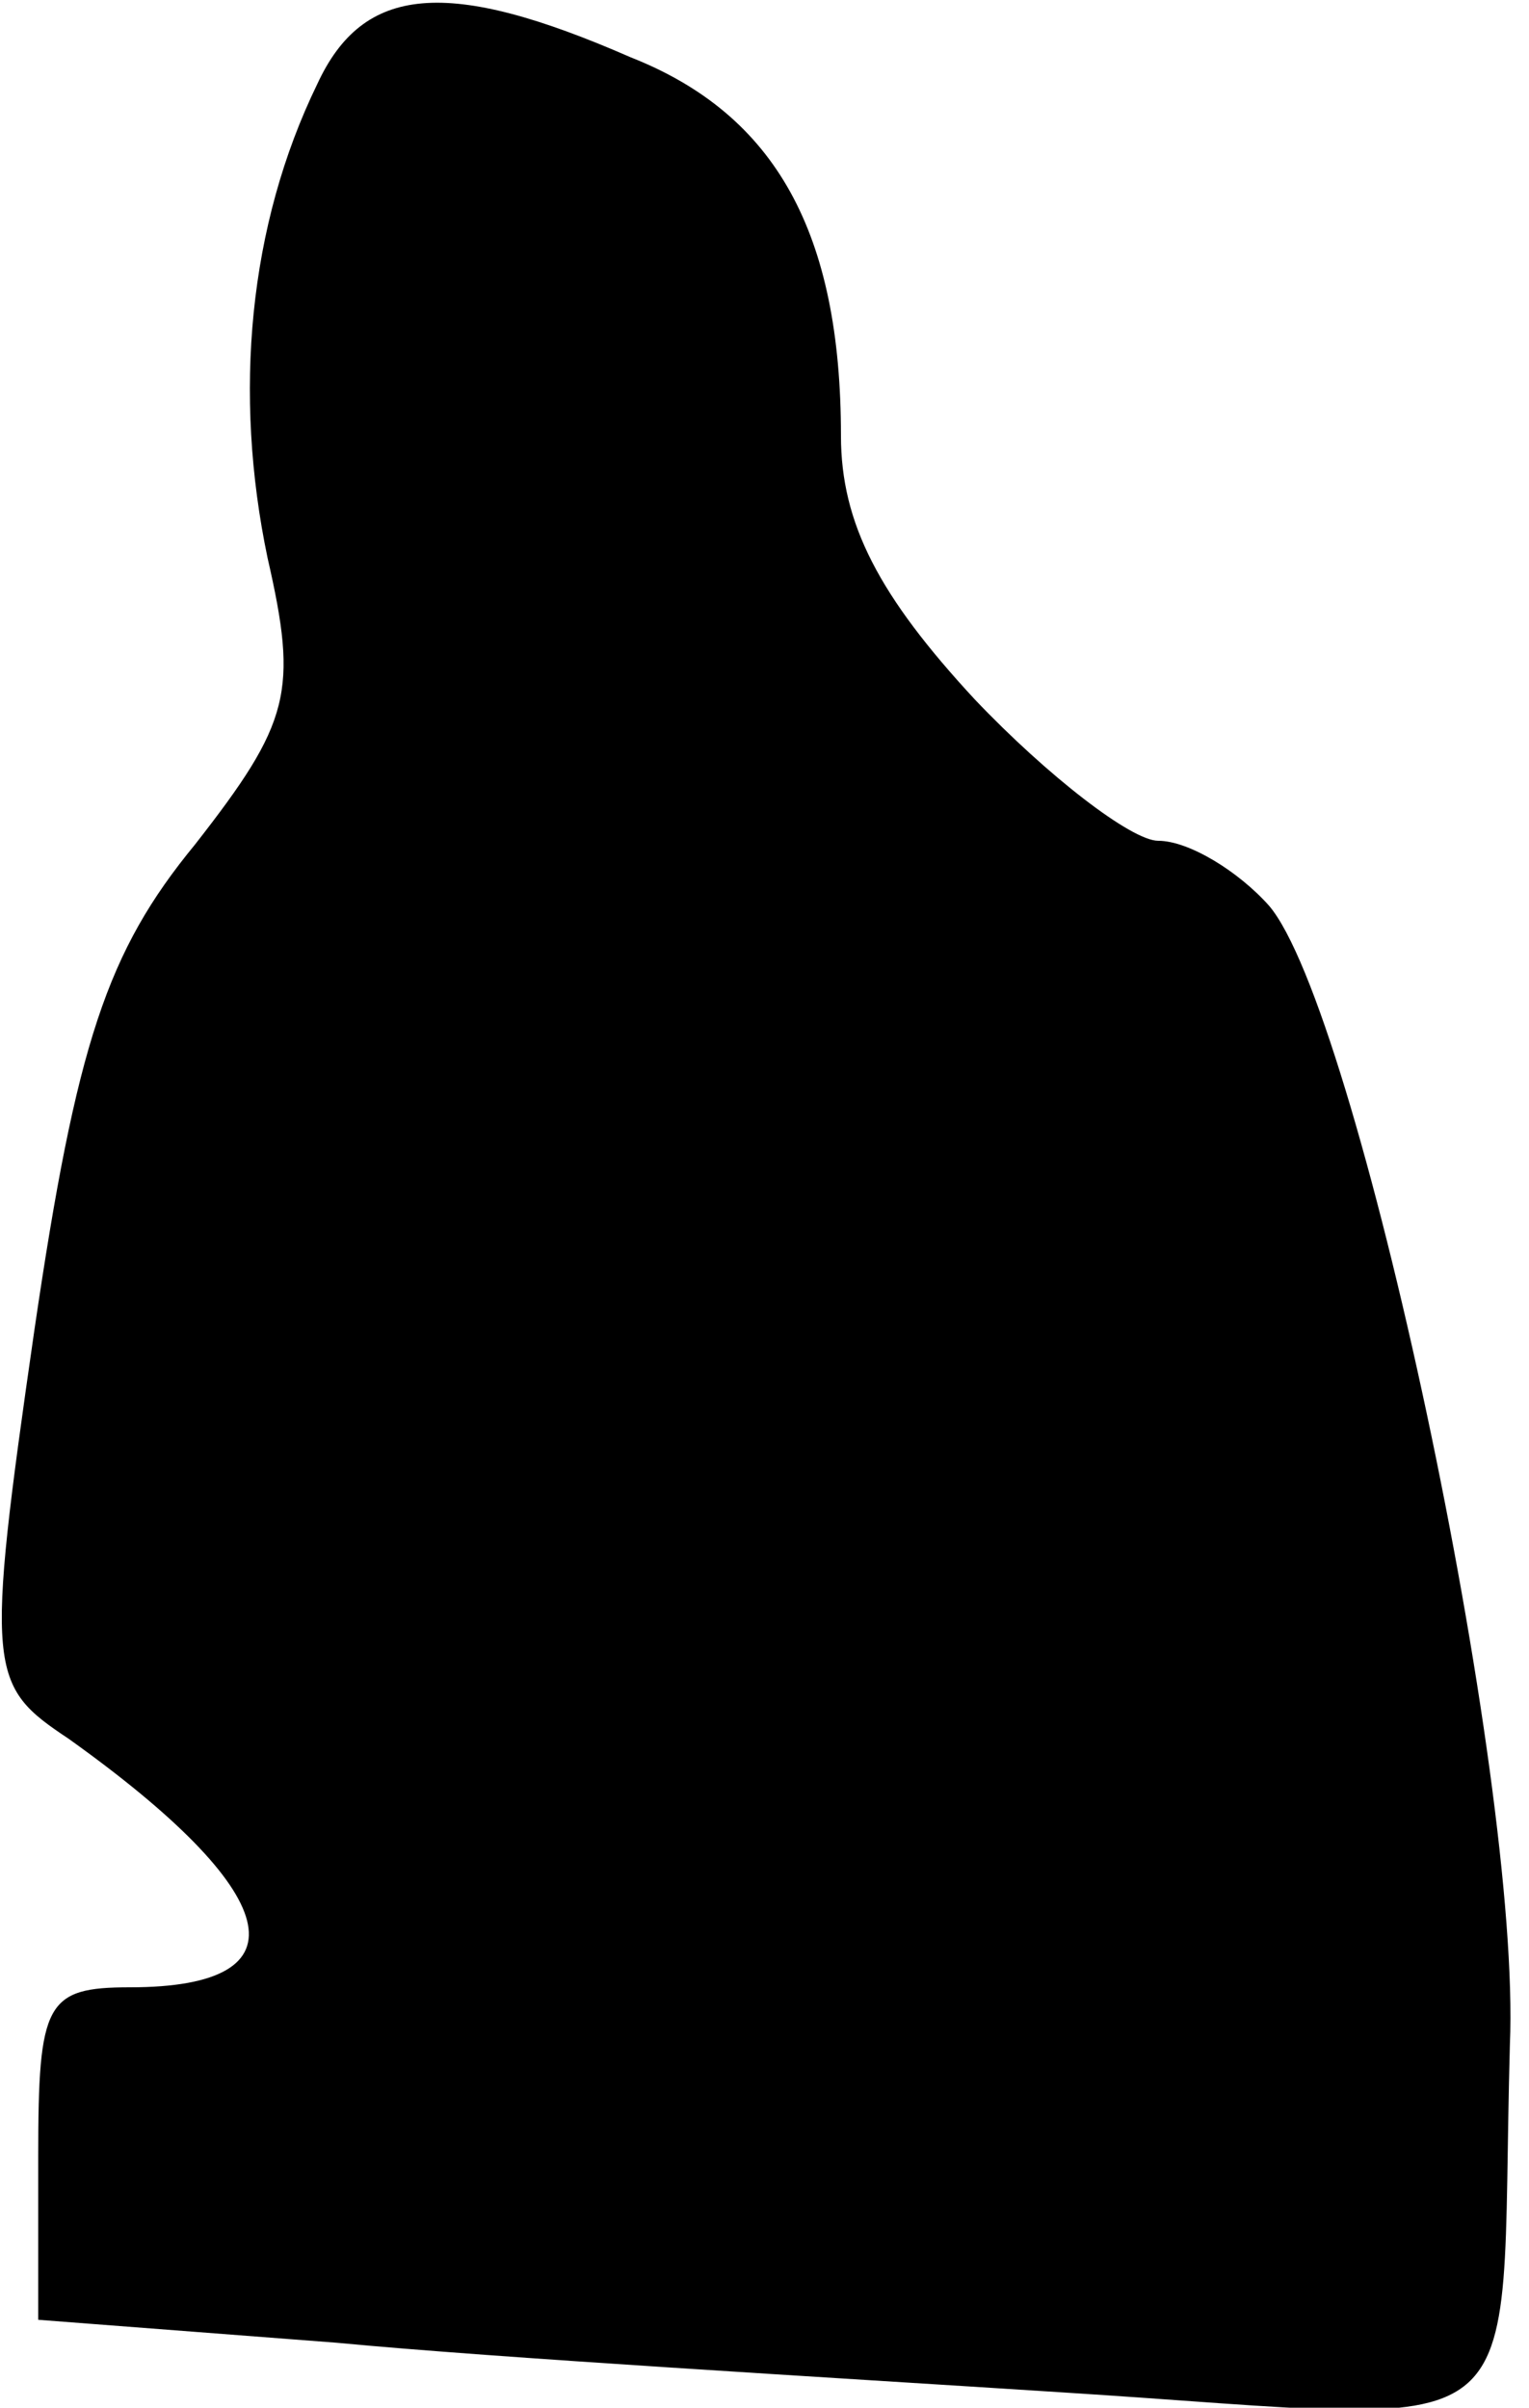 <?xml version="1.0" standalone="no"?>
<!DOCTYPE svg PUBLIC "-//W3C//DTD SVG 20010904//EN"
 "http://www.w3.org/TR/2001/REC-SVG-20010904/DTD/svg10.dtd">
<svg version="1.0" xmlns="http://www.w3.org/2000/svg"
 width="40pt" height="63pt" viewBox="0 0 40 63"
 preserveAspectRatio="xMidYMid meet">
<g transform="translate(0,63) scale(0.1,-0.1)"
fill="#000000" stroke="none">
<path fill="#000000" stroke="none" d="M83 608 c-18 -37 -22 -81 -13 -124 8
-35 6 -43 -19 -75 -23 -28 -31 -52 -42 -127 -13 -90 -12 -93 9 -107 56 -40 63
-65 16 -65 -22 0 -24 -4 -24 -44 l0 -43 78 -6 c42 -4 128 -9 190 -13 127 -8
114 -18 117 91 3 70 -40 271 -63 298 -8 9 -21 17 -29 17 -7 0 -29 17 -48 37
-25 27 -35 46 -35 69 0 53 -17 84 -55 99 -48 21 -70 19 -82 -7z"/>
</g>
</svg>
